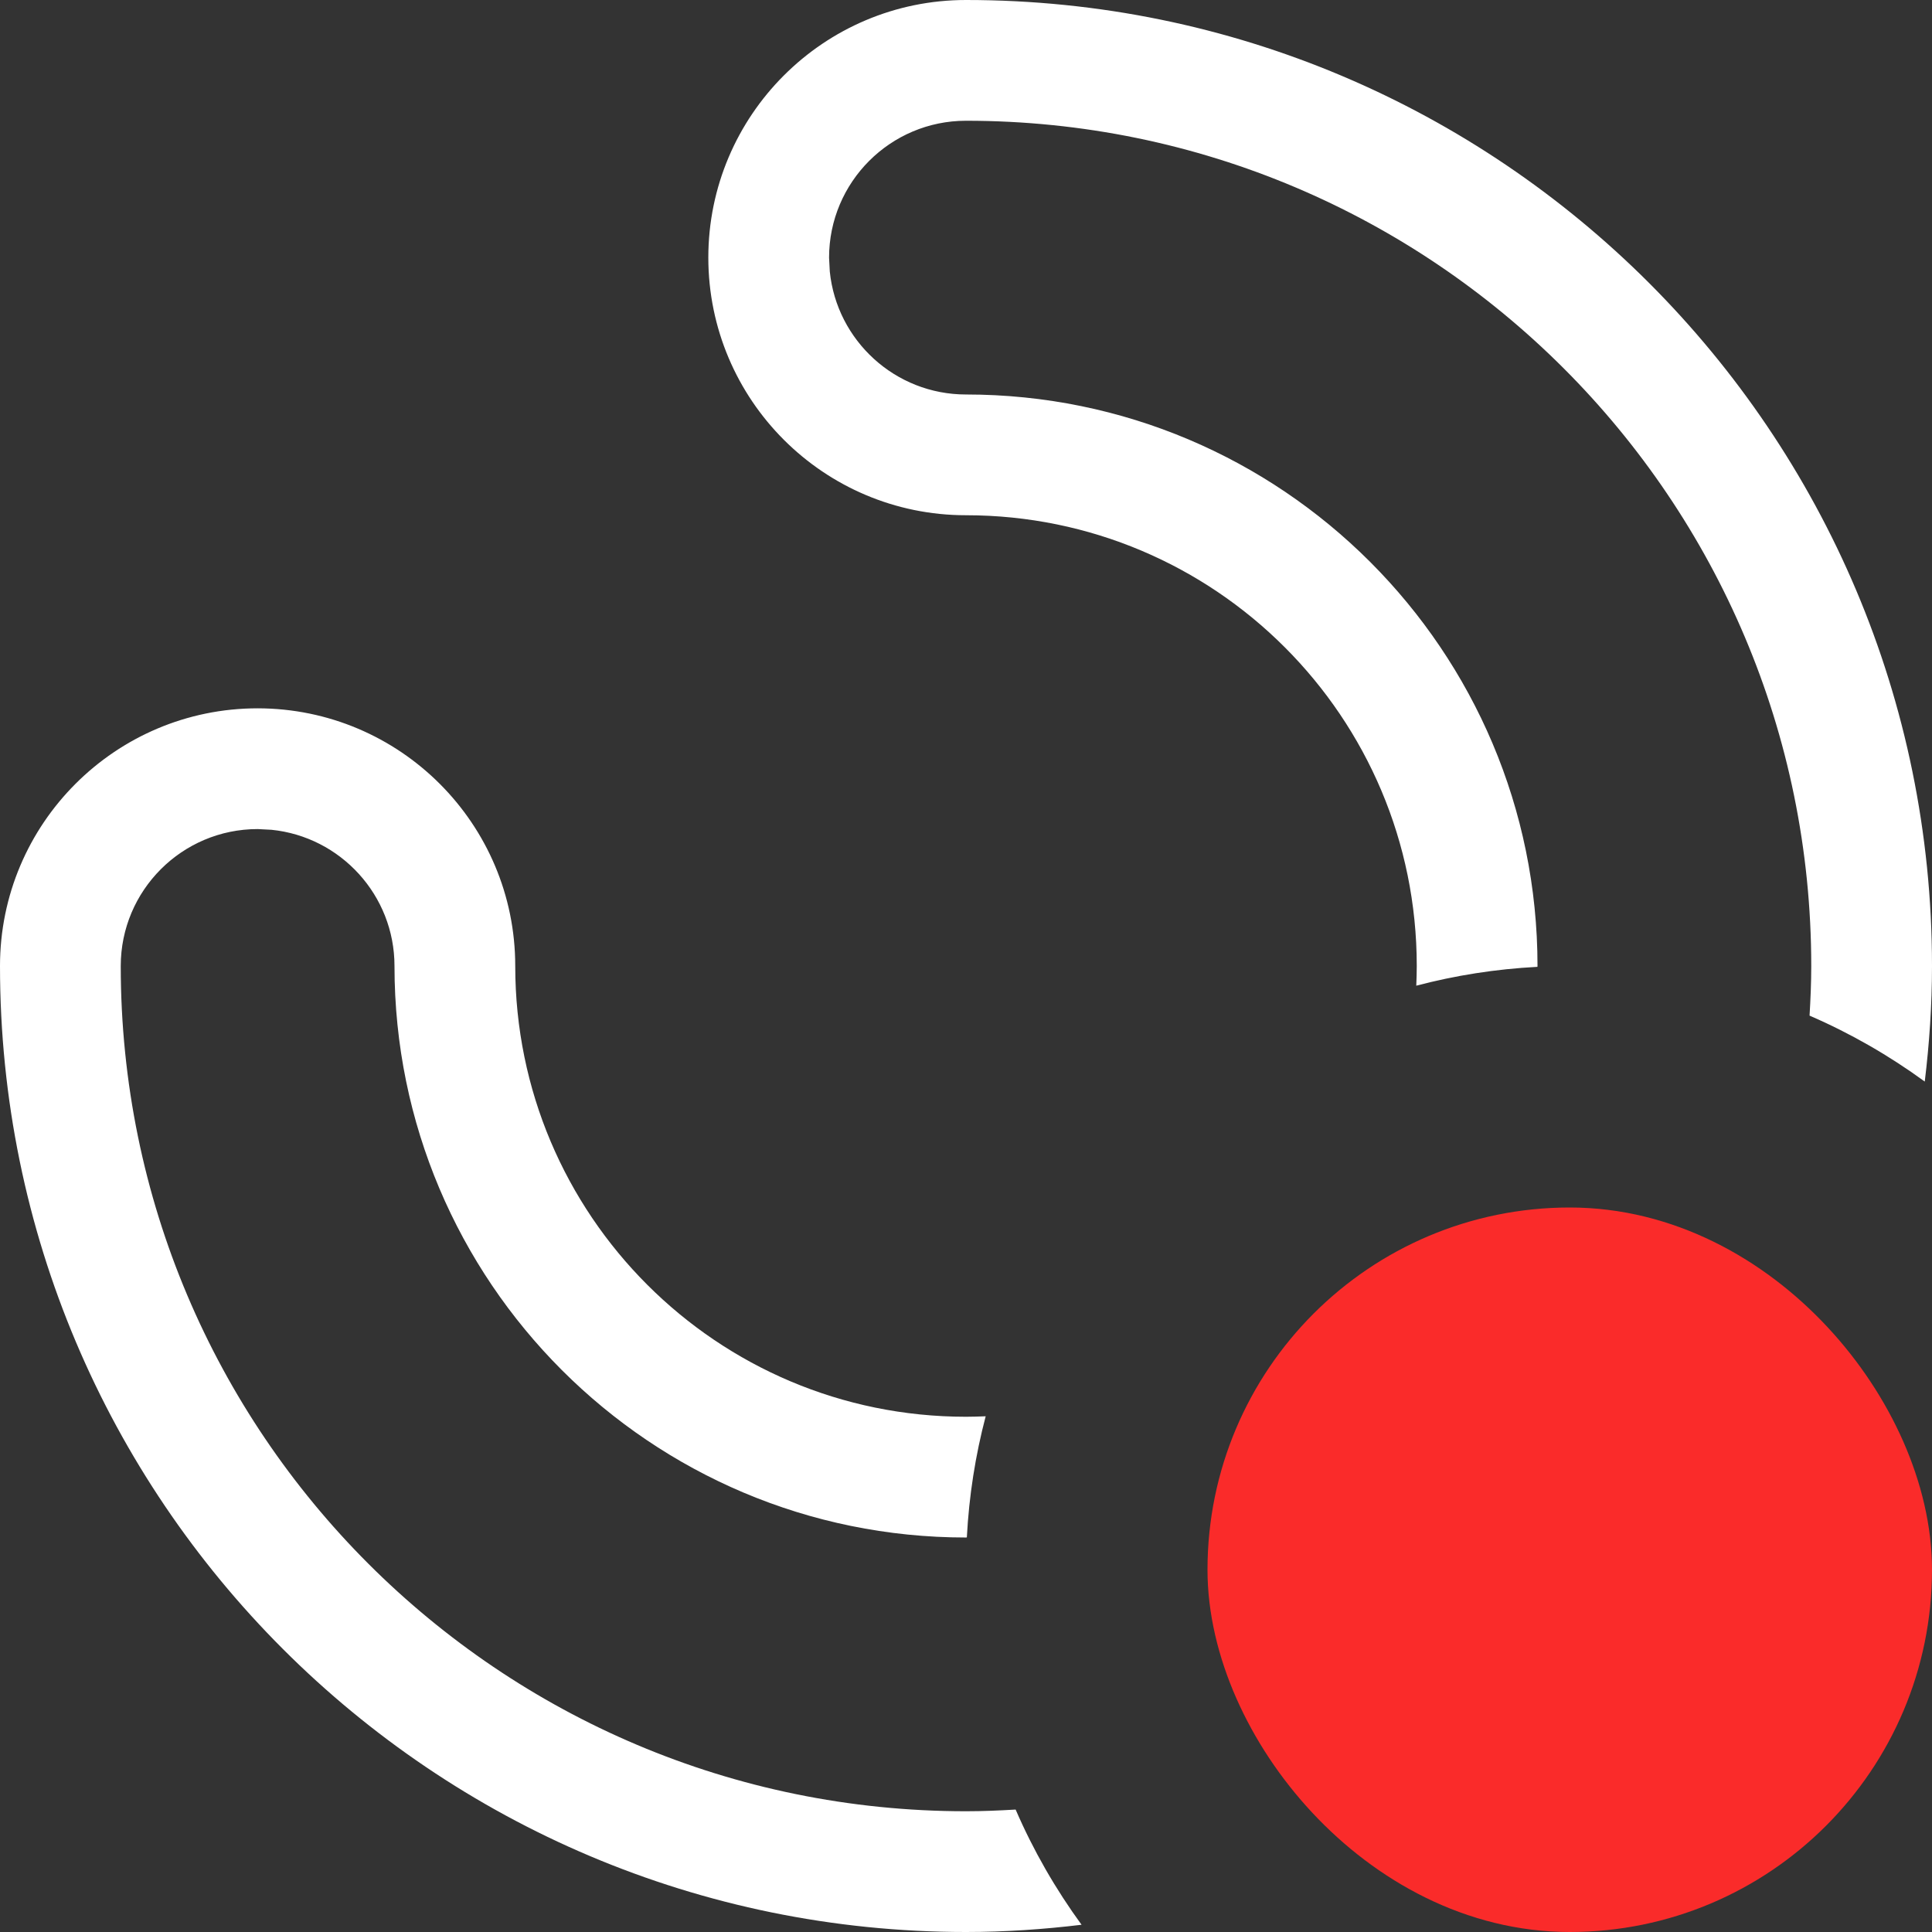 <svg width="16" height="16" viewBox="0 0 16 16" fill="none" xmlns="http://www.w3.org/2000/svg">
<rect x="0" y="0" width="16" height="16" fill="#333333" stroke="none"/>
<rect x="10.5" y="10.5" width="5" height="5" rx="2.5" fill="#FA2B2A" stroke="#FA2B2A"/>
<path d="M2.134 5.866C3.312 5.867 4.267 6.822 4.267 8C4.267 10.062 5.938 11.733 8 11.733C8.055 11.733 8.109 11.731 8.163 11.729C8.078 12.052 8.025 12.387 8.007 12.732C8.005 12.732 8.002 12.733 8 12.733C5.386 12.733 3.267 10.614 3.267 8C3.267 7.413 2.82 6.93 2.249 6.872L2.134 6.866C1.508 6.866 1 7.374 1 8C1 11.866 4.134 15 8 15C8.138 15 8.275 14.994 8.411 14.986C8.558 15.326 8.742 15.645 8.957 15.94C8.643 15.978 8.324 16 8 16C3.582 16 0 12.418 0 8C0 6.822 0.956 5.866 2.134 5.866ZM8 0C12.418 0 16 3.582 16 8C16 8.324 15.978 8.643 15.94 8.957C15.645 8.742 15.326 8.558 14.986 8.411C14.994 8.275 15 8.138 15 8C15 4.134 11.866 1 8 1C7.374 1 6.866 1.508 6.866 2.134L6.872 2.249C6.93 2.82 7.413 3.267 8 3.267C10.614 3.267 12.733 5.386 12.733 8C12.733 8.002 12.732 8.005 12.732 8.007C12.387 8.025 12.052 8.078 11.729 8.163C11.731 8.109 11.733 8.055 11.733 8C11.733 5.938 10.062 4.267 8 4.267C6.822 4.267 5.867 3.312 5.866 2.134C5.866 0.956 6.822 0 8 0Z" fill="white"/>
</svg>
